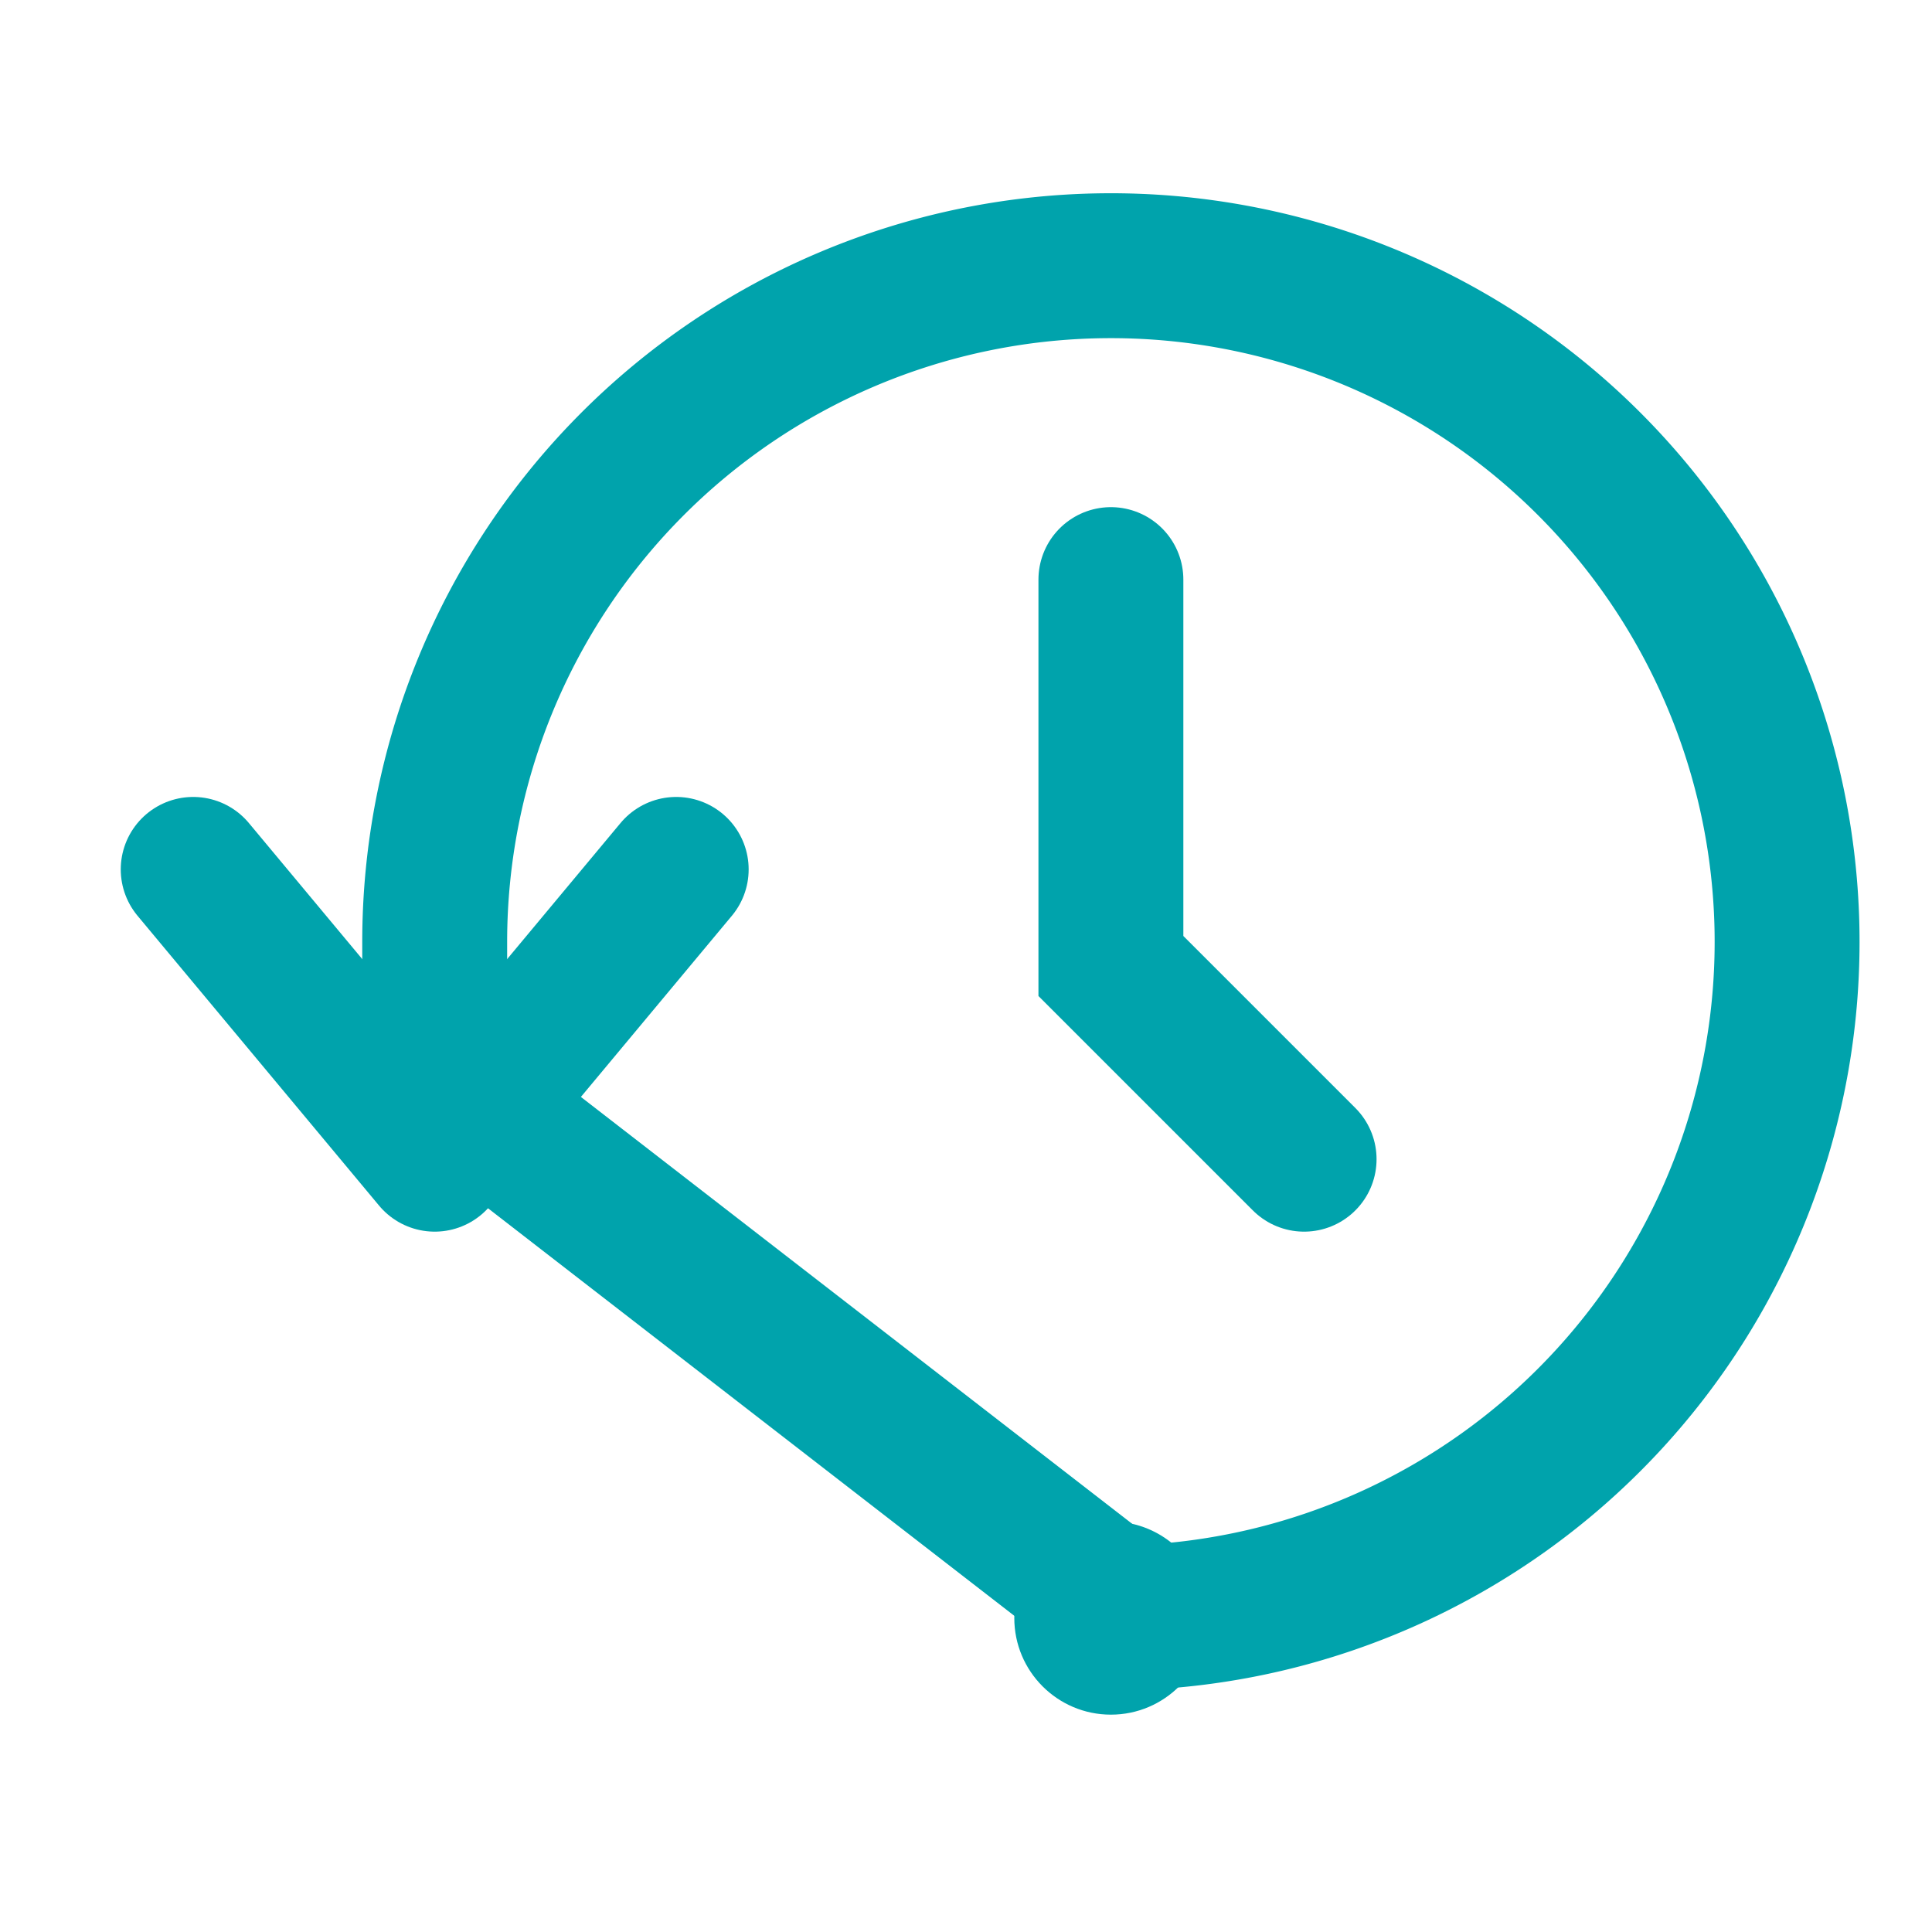 <svg xmlns="http://www.w3.org/2000/svg" width="20" height="20" viewBox="0 0 20 20">
    <g fill="none" fill-rule="evenodd" transform="translate(2 2)">
        <path stroke="#00A3AC" stroke-width="1.5" d="M9.75 14.746L2.5 9.132V7.75a7 7 0 1 1 7.25 6.996z"/>
        <path stroke="#00A3AC" stroke-linecap="round" stroke-linejoin="round" stroke-width="1.5" d="M0 7l2.5 3L5 7"/>
        <path stroke="#00A3AC" stroke-linecap="round" stroke-width="1.5" d="M9.5 4v4l2 2"/>
        <circle cx="9.5" cy="14.75" r="1" fill="#00A3AC"/>
    </g>
</svg>
